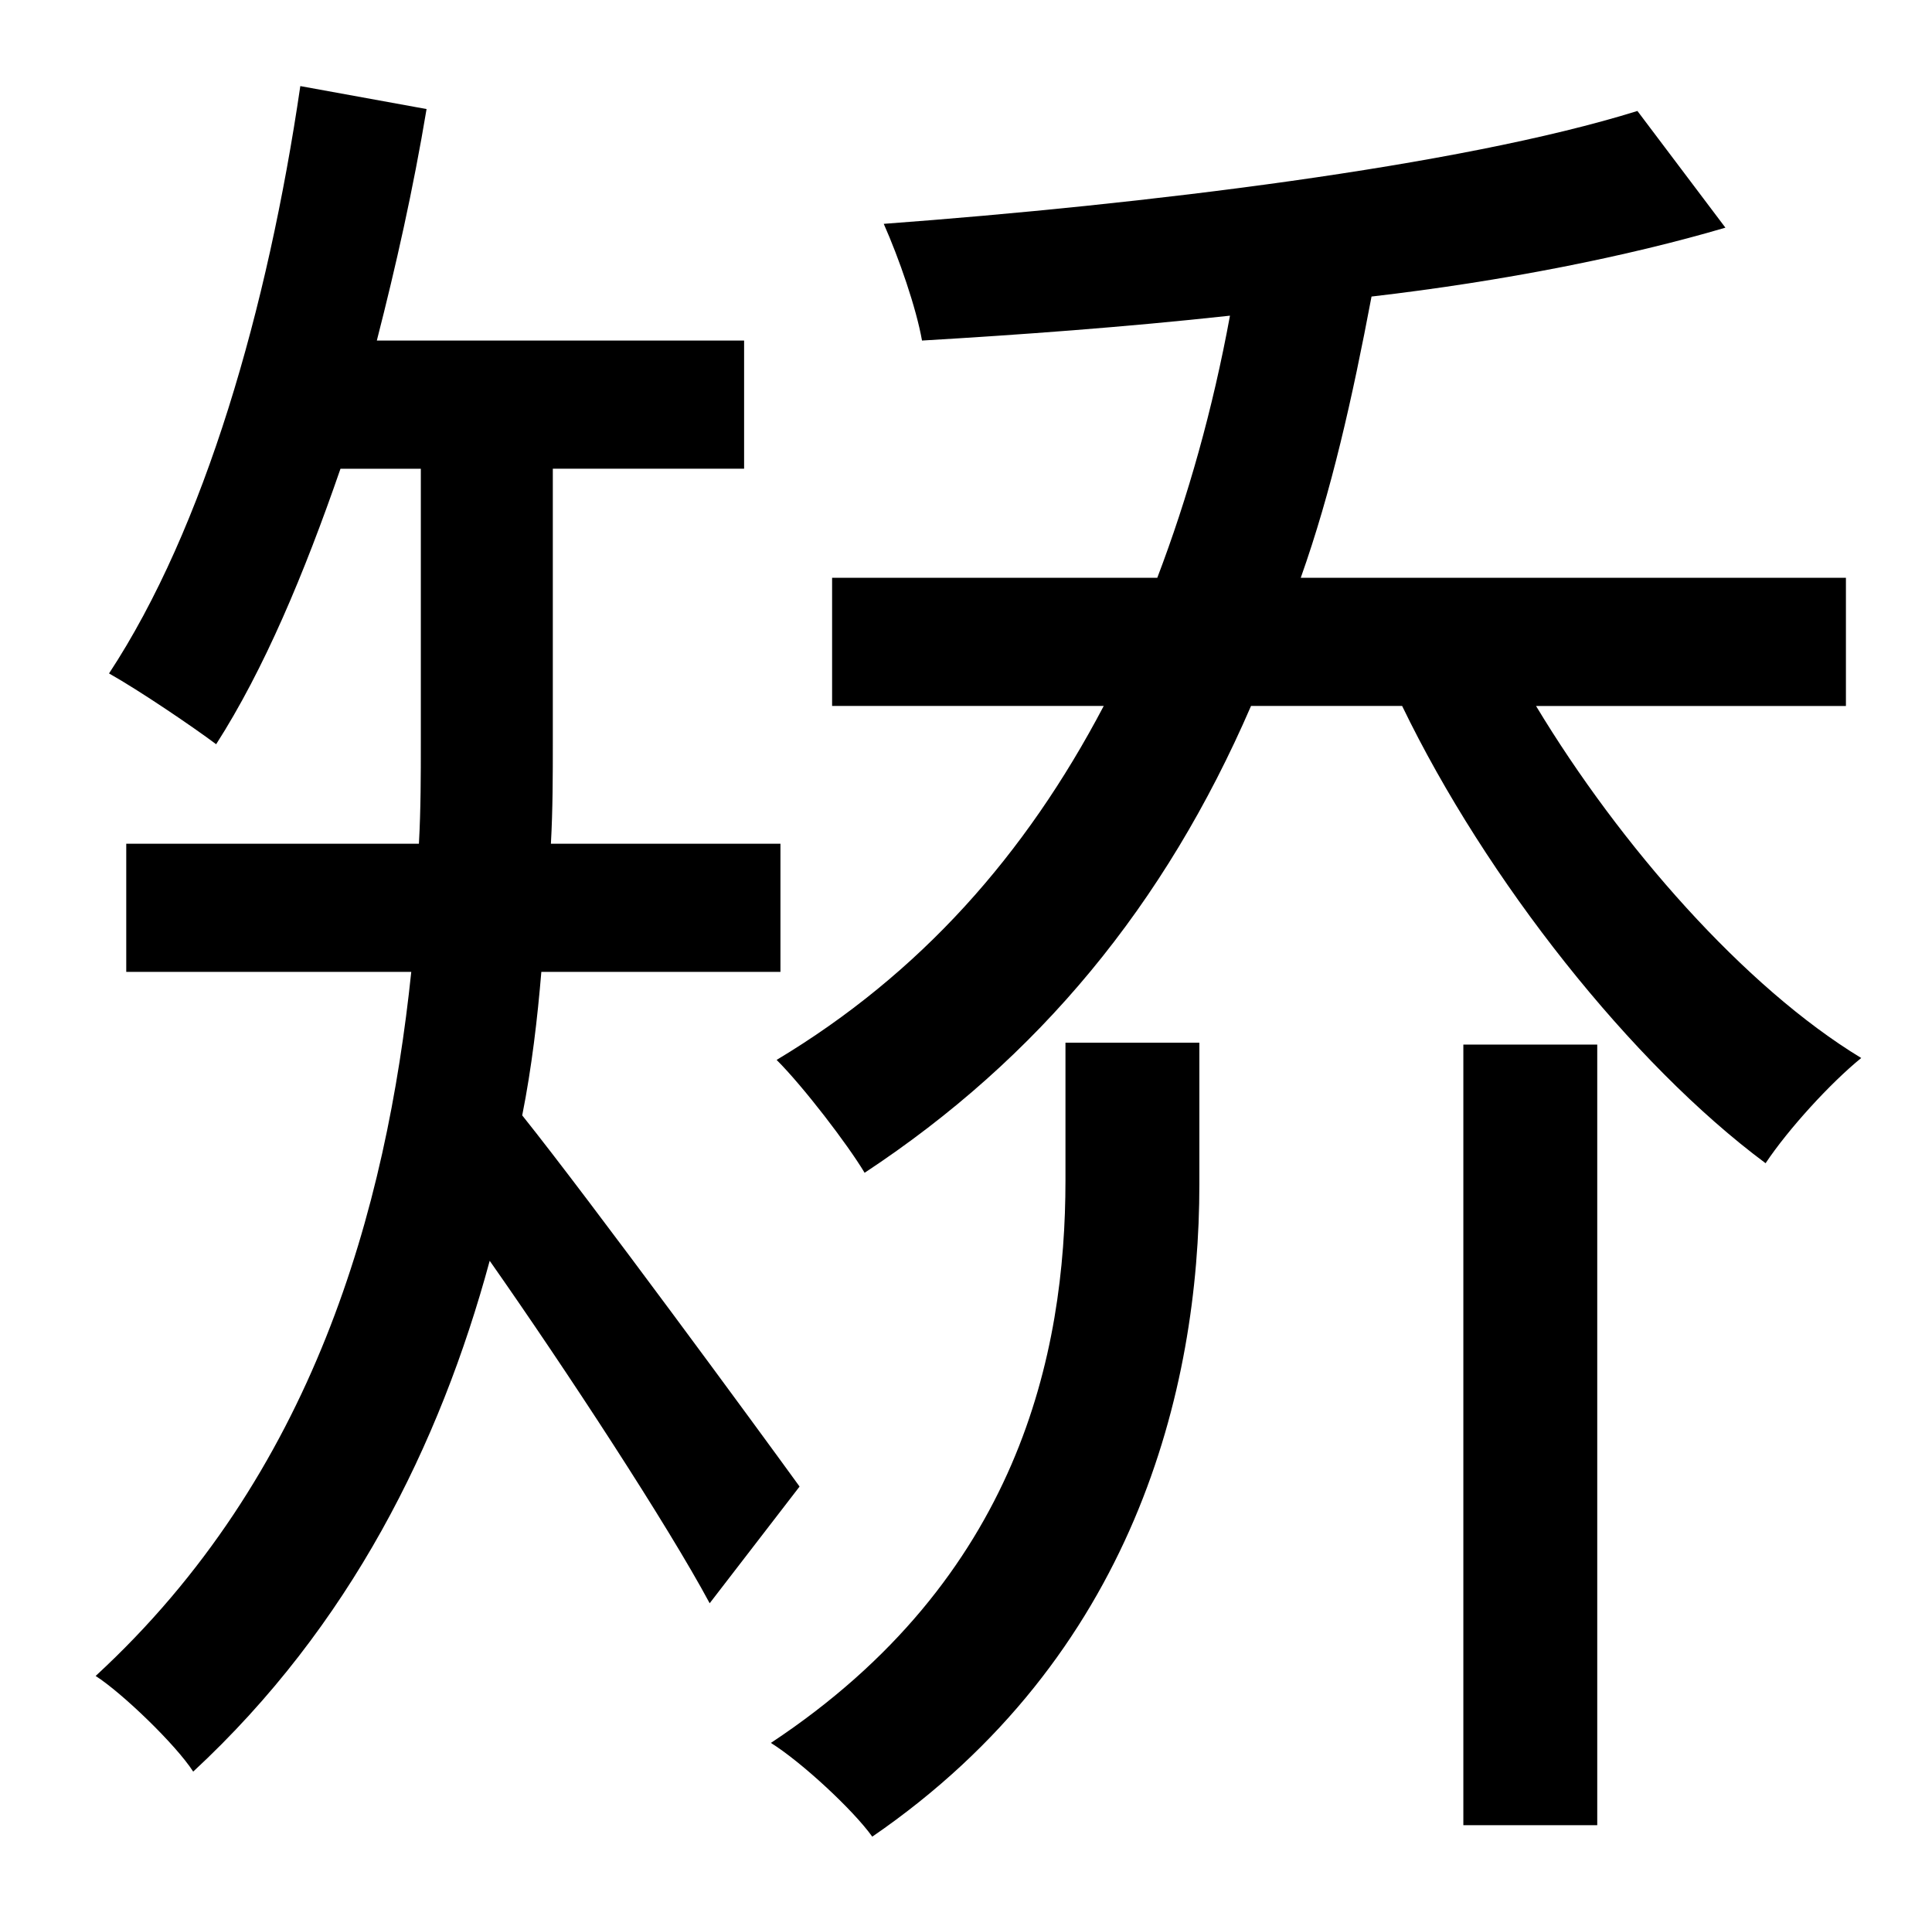 <?xml version="1.0" standalone="no"?>
<!DOCTYPE svg PUBLIC "-//W3C//DTD SVG 1.1//EN" "http://www.w3.org/Graphics/SVG/1.1/DTD/svg11.dtd" >
<svg xmlns="http://www.w3.org/2000/svg" xmlns:xlink="http://www.w3.org/1999/xlink" version="1.1" viewBox="-10 0 1010 1000">
   <path fill="currentColor"
d="M408 777l-47 61c-22 -41 -75 -122 -115 -179c-26 96 -73 191 -155 267c-9 -14 -37 -41 -51 -50c114 -105 152 -244 165 -368h-149v-67h153c1 -18 1 -36 1 -53v-143h-42c-19 55 -40 105 -65 144c-12 -9 -40 -28 -56 -37c50 -76 83 -191 100 -307l66 12
c-7 42 -16 82 -26 121h192v67h-100v143c0 17 0 35 -1 53h120v67h-125c-2 24 -5 50 -10 75c36 45 124 165 145 194zM547 617v-72h70v74c0 107 -34 247 -171 341c-10 -14 -37 -39 -53 -49c130 -86 154 -204 154 -294zM755 954v-408h70v408h-70zM955 369h-162
c44 73 109 147 170 184c-16 13 -38 37 -50 55c-70 -52 -146 -148 -190 -239h-79c-45 104 -111 184 -202 244c-9 -15 -32 -45 -46 -59c75 -45 130 -107 171 -185h-142v-67h170c16 -42 29 -88 38 -137c-55 6 -110 10 -161 13c-3 -17 -12 -43 -20 -61c135 -10 301 -30 394 -59
l46 61c-51 15 -116 28 -185 36c-10 53 -21 102 -37 147h285v67z" />
</svg>
